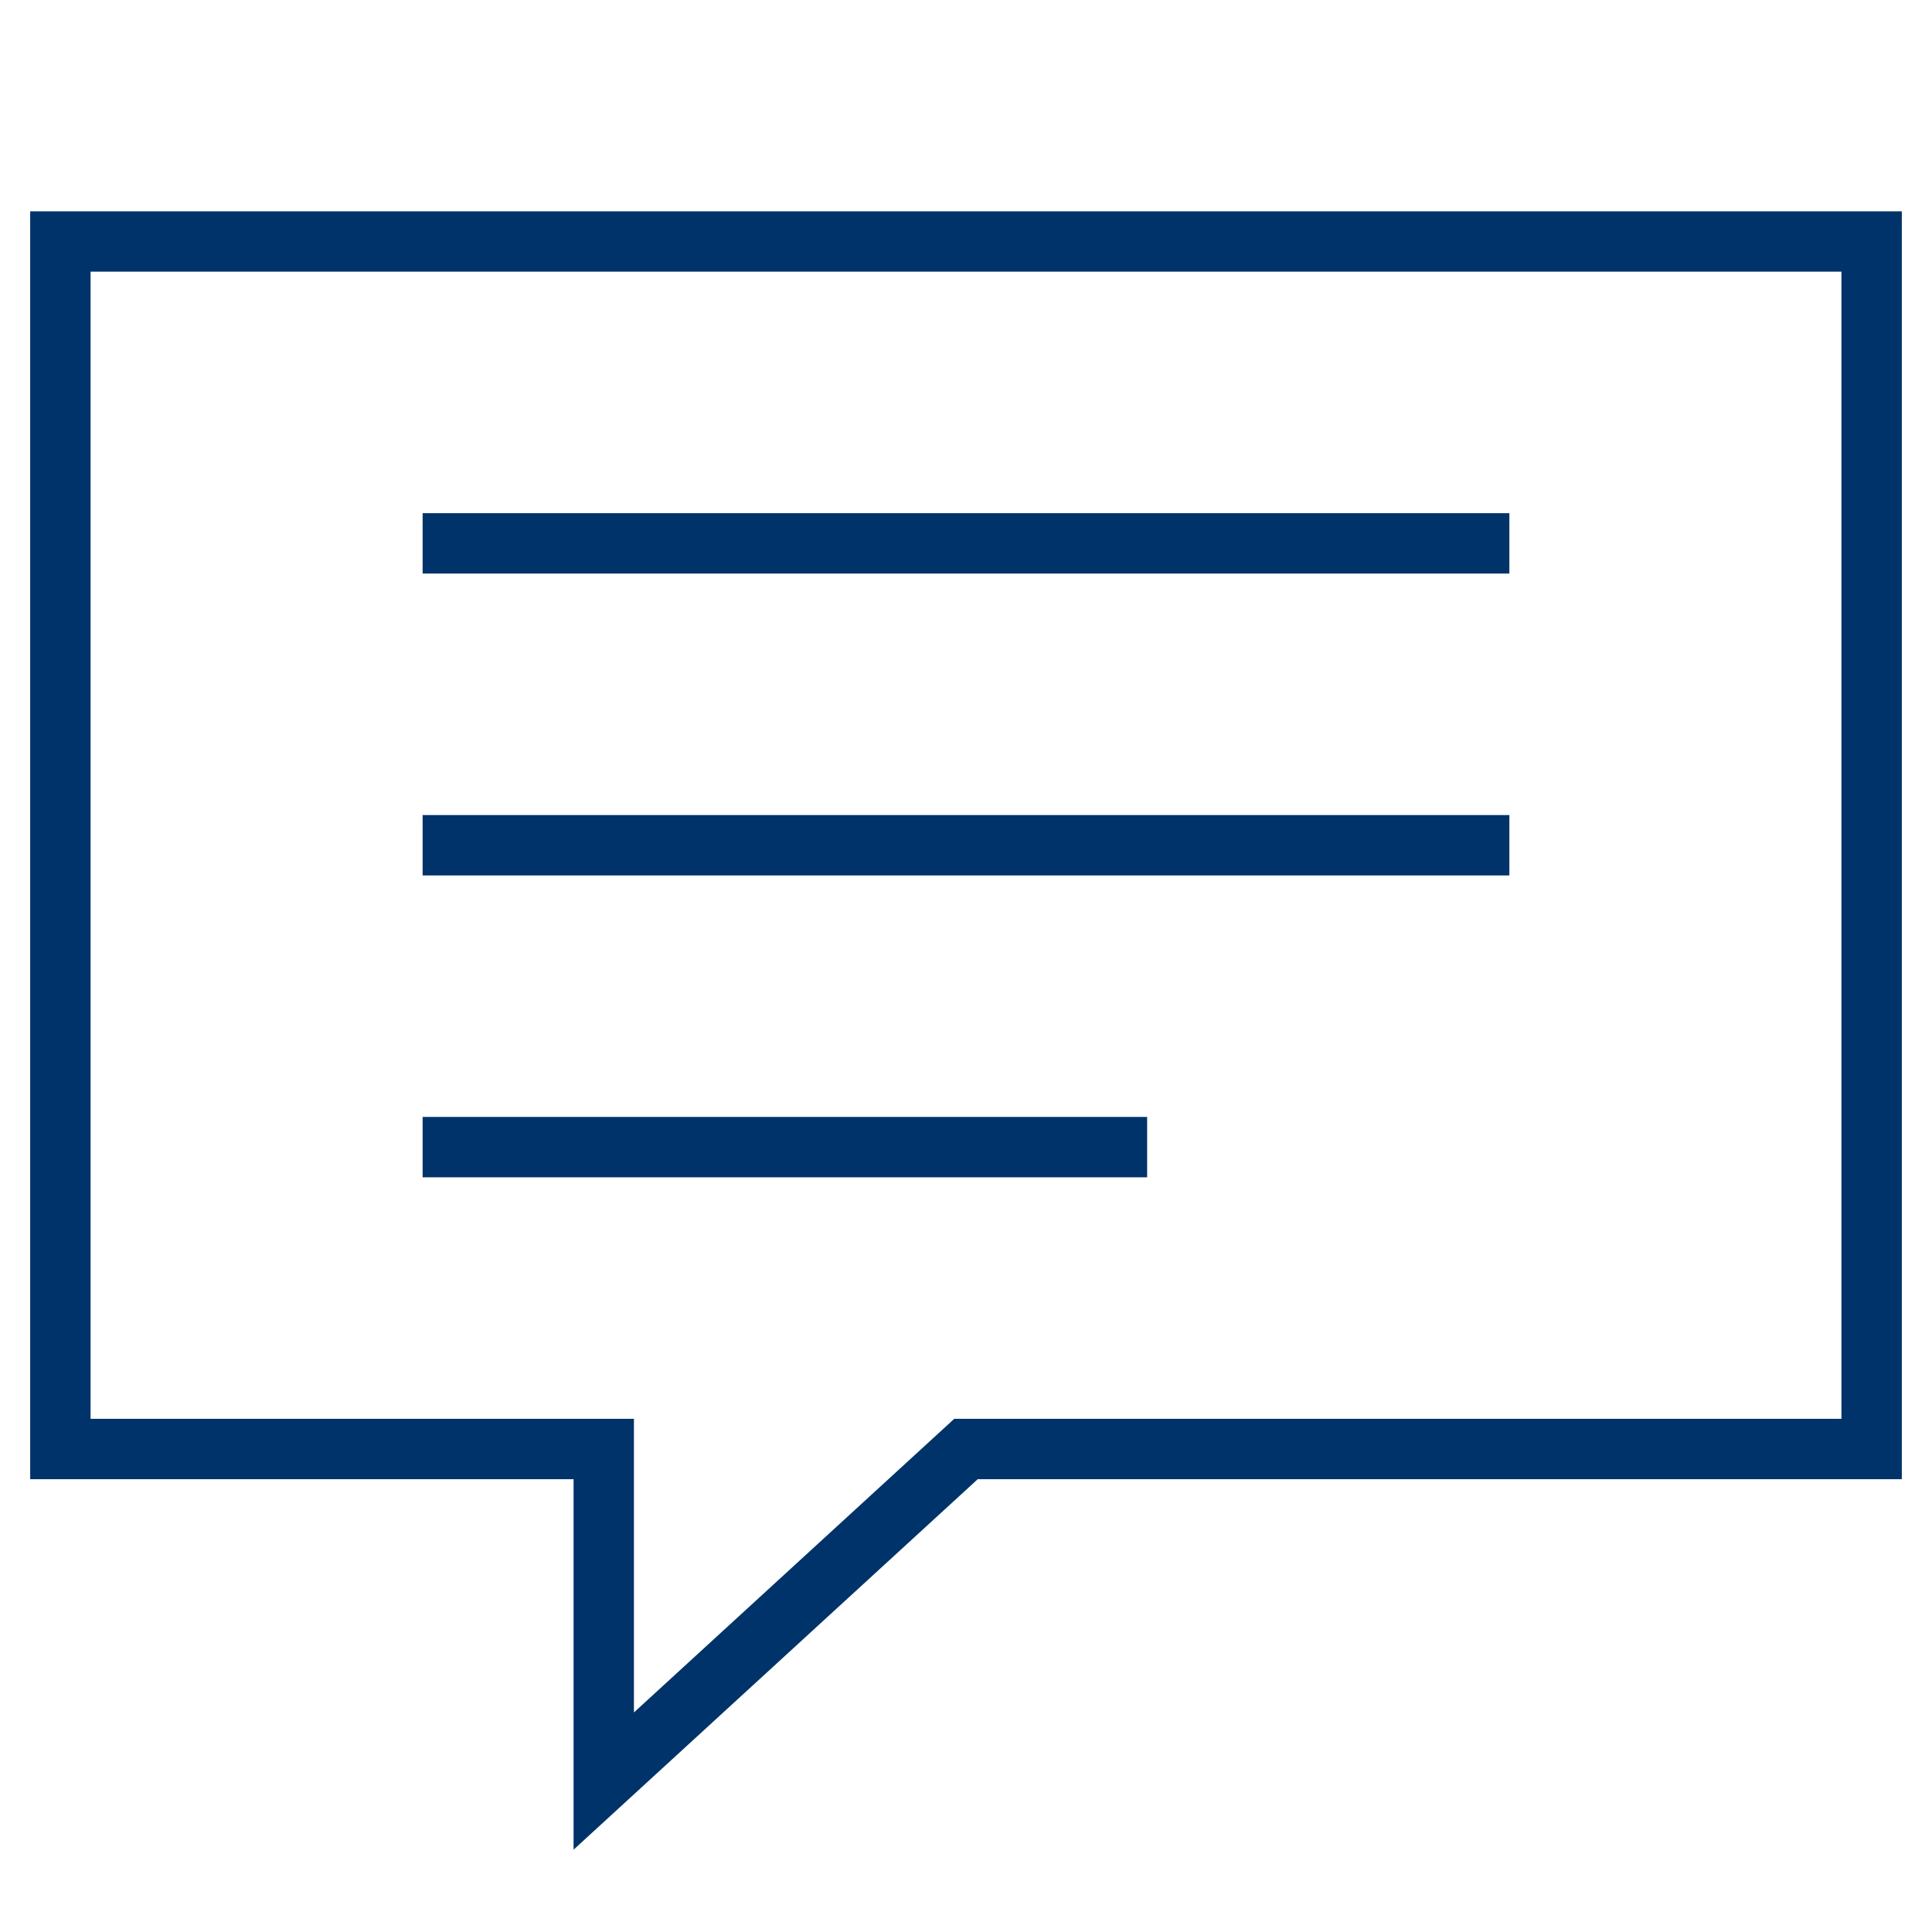 <?xml version="1.0" encoding="UTF-8"?>
<svg xmlns="http://www.w3.org/2000/svg" aria-describedby="desc" aria-labelledby="title" viewBox="0 0 64 64"><path fill="none" stroke="#003369" stroke-miterlimit="10" stroke-width="2" d="M2 8v40h18v11l12-11h30V8H2z" data-name="layer2" style="stroke: #003369;"/><path fill="none" stroke="#003369" stroke-miterlimit="10" stroke-width="2" d="M14 18h36M14 28h36M14 38h24" data-name="layer1" style="stroke: #003369;"/></svg>
